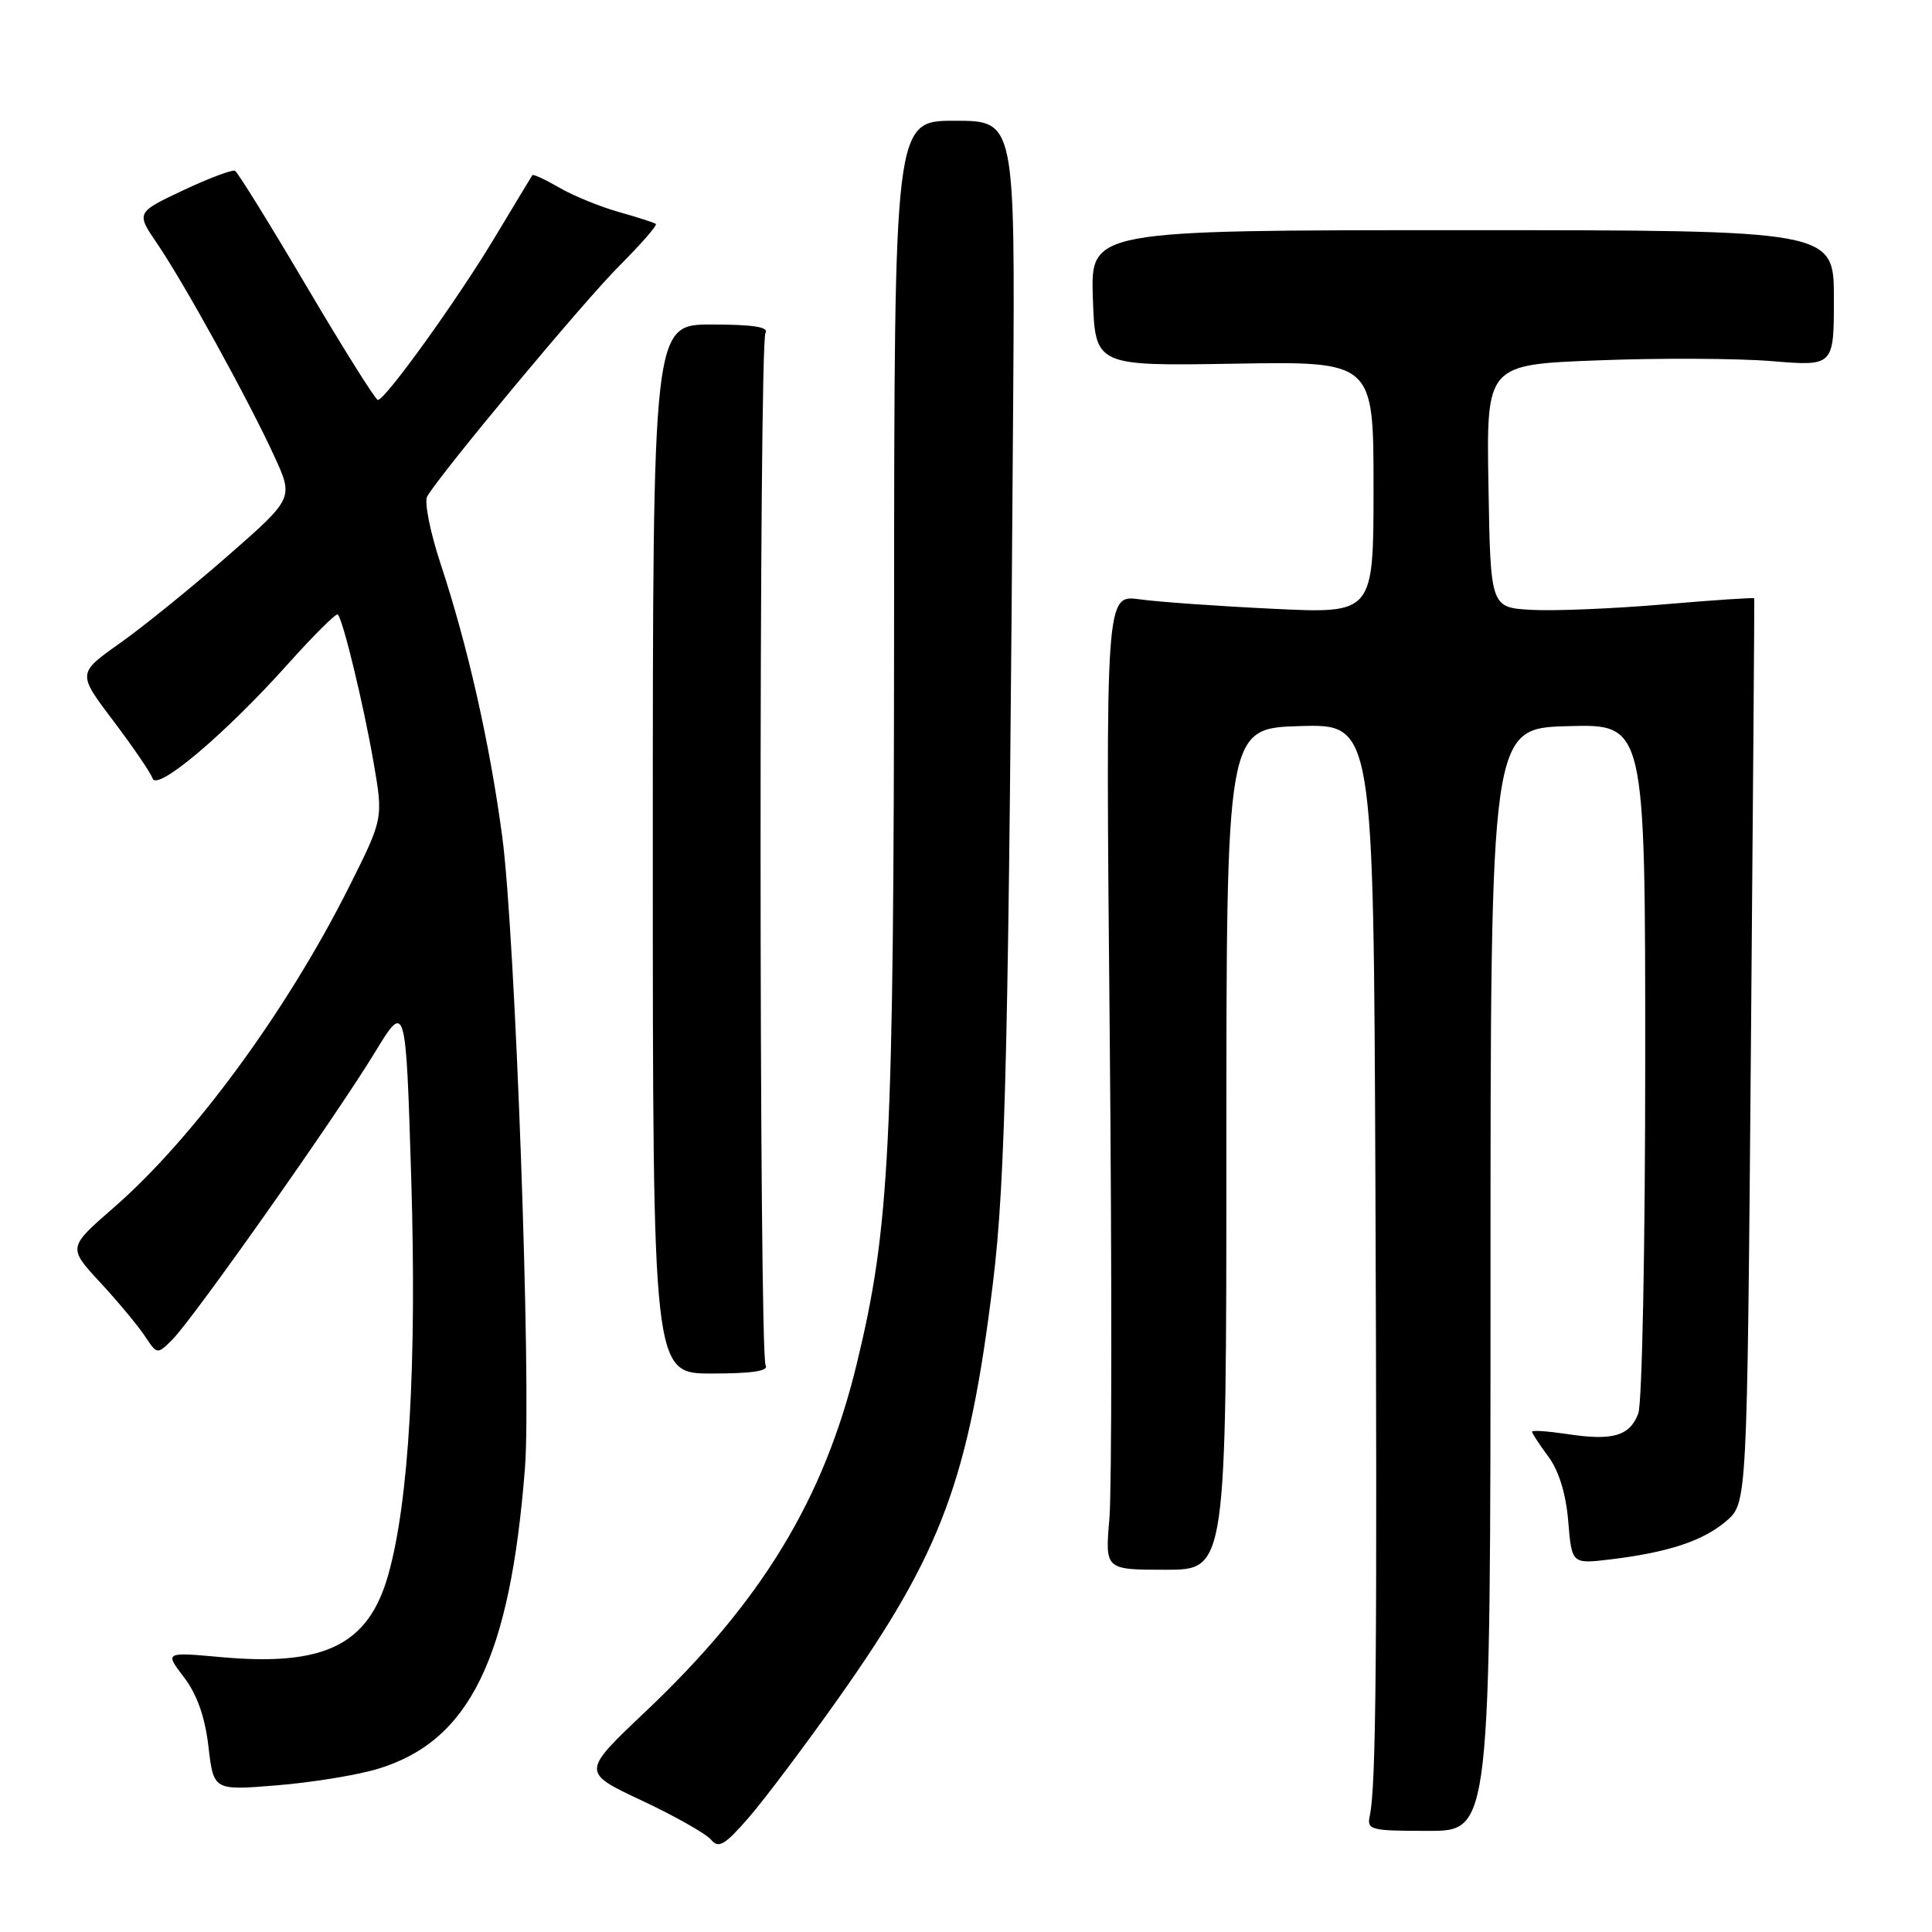 <?xml version="1.0" encoding="UTF-8" standalone="no"?>
<!DOCTYPE svg PUBLIC "-//W3C//DTD SVG 1.1//EN" "http://www.w3.org/Graphics/SVG/1.1/DTD/svg11.dtd" >
<svg xmlns="http://www.w3.org/2000/svg" xmlns:xlink="http://www.w3.org/1999/xlink" version="1.1" viewBox="0 0 256 256">
 <g >
 <path fill="currentColor"
d=" M 111.12 225.00 C 124.78 205.69 128.38 196.01 131.57 170.00 C 133.25 156.37 133.67 137.79 134.25 53.25 C 134.50 16.00 134.50 16.00 126.50 16.00 C 118.50 16.00 118.50 16.00 118.47 81.75 C 118.44 152.18 117.91 162.64 113.52 180.73 C 109.17 198.67 100.93 212.22 85.51 226.82 C 77.05 234.83 77.05 234.83 85.04 238.58 C 89.43 240.64 93.56 242.98 94.22 243.77 C 95.22 244.97 96.03 244.50 99.20 240.85 C 101.28 238.46 106.65 231.32 111.12 225.00 Z  M 197.50 169.55 C 197.50 96.50 197.50 96.50 207.75 96.22 C 218.00 95.93 218.00 95.93 218.00 140.40 C 218.00 165.16 217.59 185.95 217.08 187.30 C 215.94 190.29 213.69 190.94 207.66 190.02 C 205.10 189.64 203.00 189.49 203.00 189.70 C 203.00 189.91 203.97 191.40 205.17 193.01 C 206.56 194.90 207.50 197.94 207.80 201.59 C 208.27 207.24 208.27 207.24 213.38 206.63 C 221.07 205.70 225.69 204.17 228.75 201.54 C 231.50 199.17 231.50 199.17 232.00 139.34 C 232.28 106.43 232.48 79.40 232.45 79.28 C 232.42 79.16 226.98 79.52 220.37 80.09 C 213.75 80.65 205.90 80.98 202.92 80.81 C 197.50 80.50 197.50 80.50 197.23 64.41 C 196.95 48.31 196.95 48.31 211.73 47.75 C 219.85 47.43 230.21 47.48 234.75 47.85 C 243.00 48.53 243.00 48.53 243.00 39.52 C 243.00 30.50 243.00 30.50 193.75 30.50 C 144.50 30.50 144.50 30.50 144.81 39.50 C 145.12 48.50 145.12 48.50 163.56 48.19 C 182.00 47.88 182.00 47.88 182.00 64.59 C 182.00 81.31 182.00 81.31 168.75 80.67 C 161.46 80.32 153.47 79.76 151.00 79.41 C 146.50 78.80 146.50 78.80 147.04 136.65 C 147.34 168.47 147.32 197.54 147.00 201.25 C 146.42 208.00 146.42 208.00 154.46 208.00 C 162.50 208.00 162.50 208.00 162.50 152.25 C 162.50 96.50 162.50 96.50 172.25 96.21 C 182.00 95.93 182.00 95.93 182.25 157.21 C 182.50 218.87 182.34 236.77 181.51 240.55 C 181.09 242.49 181.52 242.60 189.28 242.60 C 197.50 242.60 197.50 242.60 197.50 169.55 Z  M 49.94 234.42 C 62.20 230.78 67.59 219.81 69.56 194.50 C 70.43 183.41 68.28 123.81 66.55 110.86 C 64.89 98.47 62.00 85.67 58.40 74.77 C 57.00 70.53 56.19 66.48 56.61 65.77 C 58.55 62.50 77.36 39.92 82.05 35.24 C 84.94 32.34 87.13 29.84 86.90 29.67 C 86.68 29.50 84.47 28.79 82.00 28.09 C 79.53 27.40 75.98 25.95 74.12 24.87 C 72.27 23.80 70.66 23.05 70.54 23.21 C 70.43 23.37 68.21 27.05 65.60 31.39 C 60.66 39.64 51.05 53.00 50.07 53.00 C 49.76 52.99 45.52 46.24 40.65 37.99 C 35.79 29.75 31.51 22.84 31.15 22.64 C 30.79 22.44 27.69 23.61 24.26 25.22 C 18.02 28.17 18.02 28.17 20.86 32.33 C 24.41 37.54 33.01 53.15 36.36 60.48 C 38.90 66.02 38.90 66.02 30.20 73.64 C 25.41 77.83 18.97 83.05 15.87 85.24 C 10.25 89.22 10.25 89.22 15.01 95.51 C 17.62 98.97 19.97 102.40 20.22 103.15 C 20.81 104.90 29.88 97.23 38.21 87.92 C 41.60 84.14 44.55 81.21 44.76 81.42 C 45.45 82.11 48.16 93.31 49.49 100.96 C 50.79 108.46 50.79 108.46 46.27 117.48 C 38.03 133.92 25.60 150.86 15.04 160.04 C 9.00 165.30 9.00 165.30 13.25 169.90 C 15.59 172.43 18.25 175.62 19.17 177.00 C 20.83 179.50 20.83 179.50 22.84 177.50 C 25.57 174.79 44.51 147.94 49.63 139.52 C 53.77 132.72 53.77 132.72 54.49 156.11 C 55.24 180.71 54.19 198.94 51.45 208.66 C 48.83 217.96 43.03 220.82 29.32 219.58 C 21.82 218.90 21.82 218.90 24.38 222.25 C 26.11 224.52 27.16 227.49 27.62 231.43 C 28.30 237.25 28.30 237.25 36.64 236.57 C 41.23 236.20 47.22 235.23 49.94 234.42 Z  M 101.45 180.92 C 100.57 179.49 100.55 45.54 101.43 44.11 C 101.91 43.33 99.77 43.00 94.31 43.00 C 86.50 43.00 86.50 43.00 86.50 112.50 C 86.50 182.00 86.50 182.00 94.31 182.00 C 99.65 182.00 101.91 181.66 101.45 180.92 Z "/>
</g>
</svg>